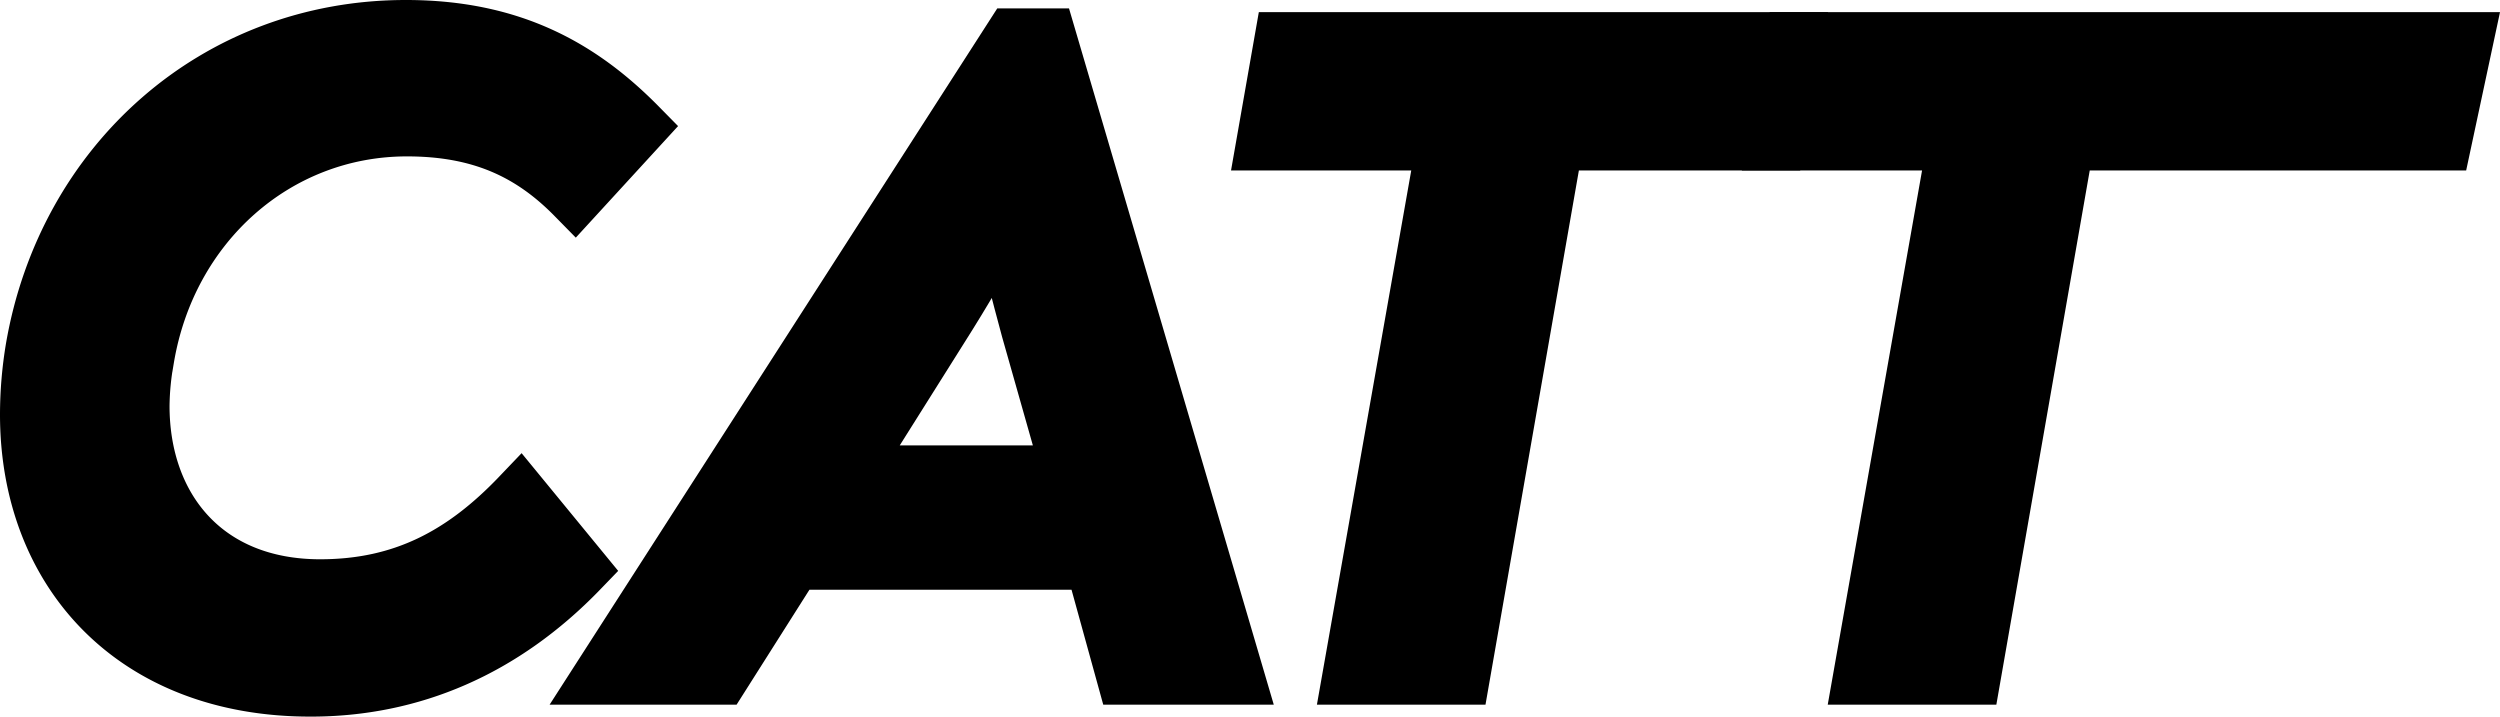 <svg xmlns="http://www.w3.org/2000/svg" viewBox="0 0 695.99 199.56">
  <defs>
    <style>
      .cls-1 {
        fill: #000;
        stroke: #000;
        stroke-miterlimit: 10;
        stroke-width: 16px;
      }
    </style>
  </defs>
  <title>CATT White</title>
  <g id="Layer_2" data-name="Layer 2">
    <g id="Layer_2-2" data-name="Layer 2">
      <g>
        <path class="cls-1 glitch" d="M8,115.38A112.94,112.94,0,0,1,9.56,96.92C18.4,45.7,60,8,113,8c29.38,0,48.62,10.92,64.74,27.3L160.1,54.54c-12-12.22-26-19-46.8-19-36.4,0-66.56,26.78-72.8,64.22A76.37,76.37,0,0,0,39.2,113c0,28.6,17.94,50.7,49.92,50.7,23.14,0,40-9.1,55.64-25.48l16.64,20.28c-21.32,22.1-46.8,33-74.88,33C37.38,191.56,8,159.06,8,115.38Z"/>
        <path class="cls-1 glitch" d="M343.92,188.18H313.23l-8.83-32H220.94l-20.28,32h-33L282,10.34h9.62ZM261.5,91.46,236,132h62.13l-11.43-40.3c-2.86-10.66-5.46-20.28-7.54-30.68C273.72,71.44,268.26,80.8,261.5,91.46Z"/>
        <path class="cls-1 glitch" d="M494.45,39.46H432.83l-26,148.72H376.16L402.42,39.46H352.24l4.93-28.08H499.39Z"/>
        <path class="cls-1 glitch" d="M680.1,39.46H575.05l-26,148.72H518.37L544.63,39.46H494.45l4.94-28.08H686.1Z"/>
      </g>
    </g>
  </g>
</svg>
